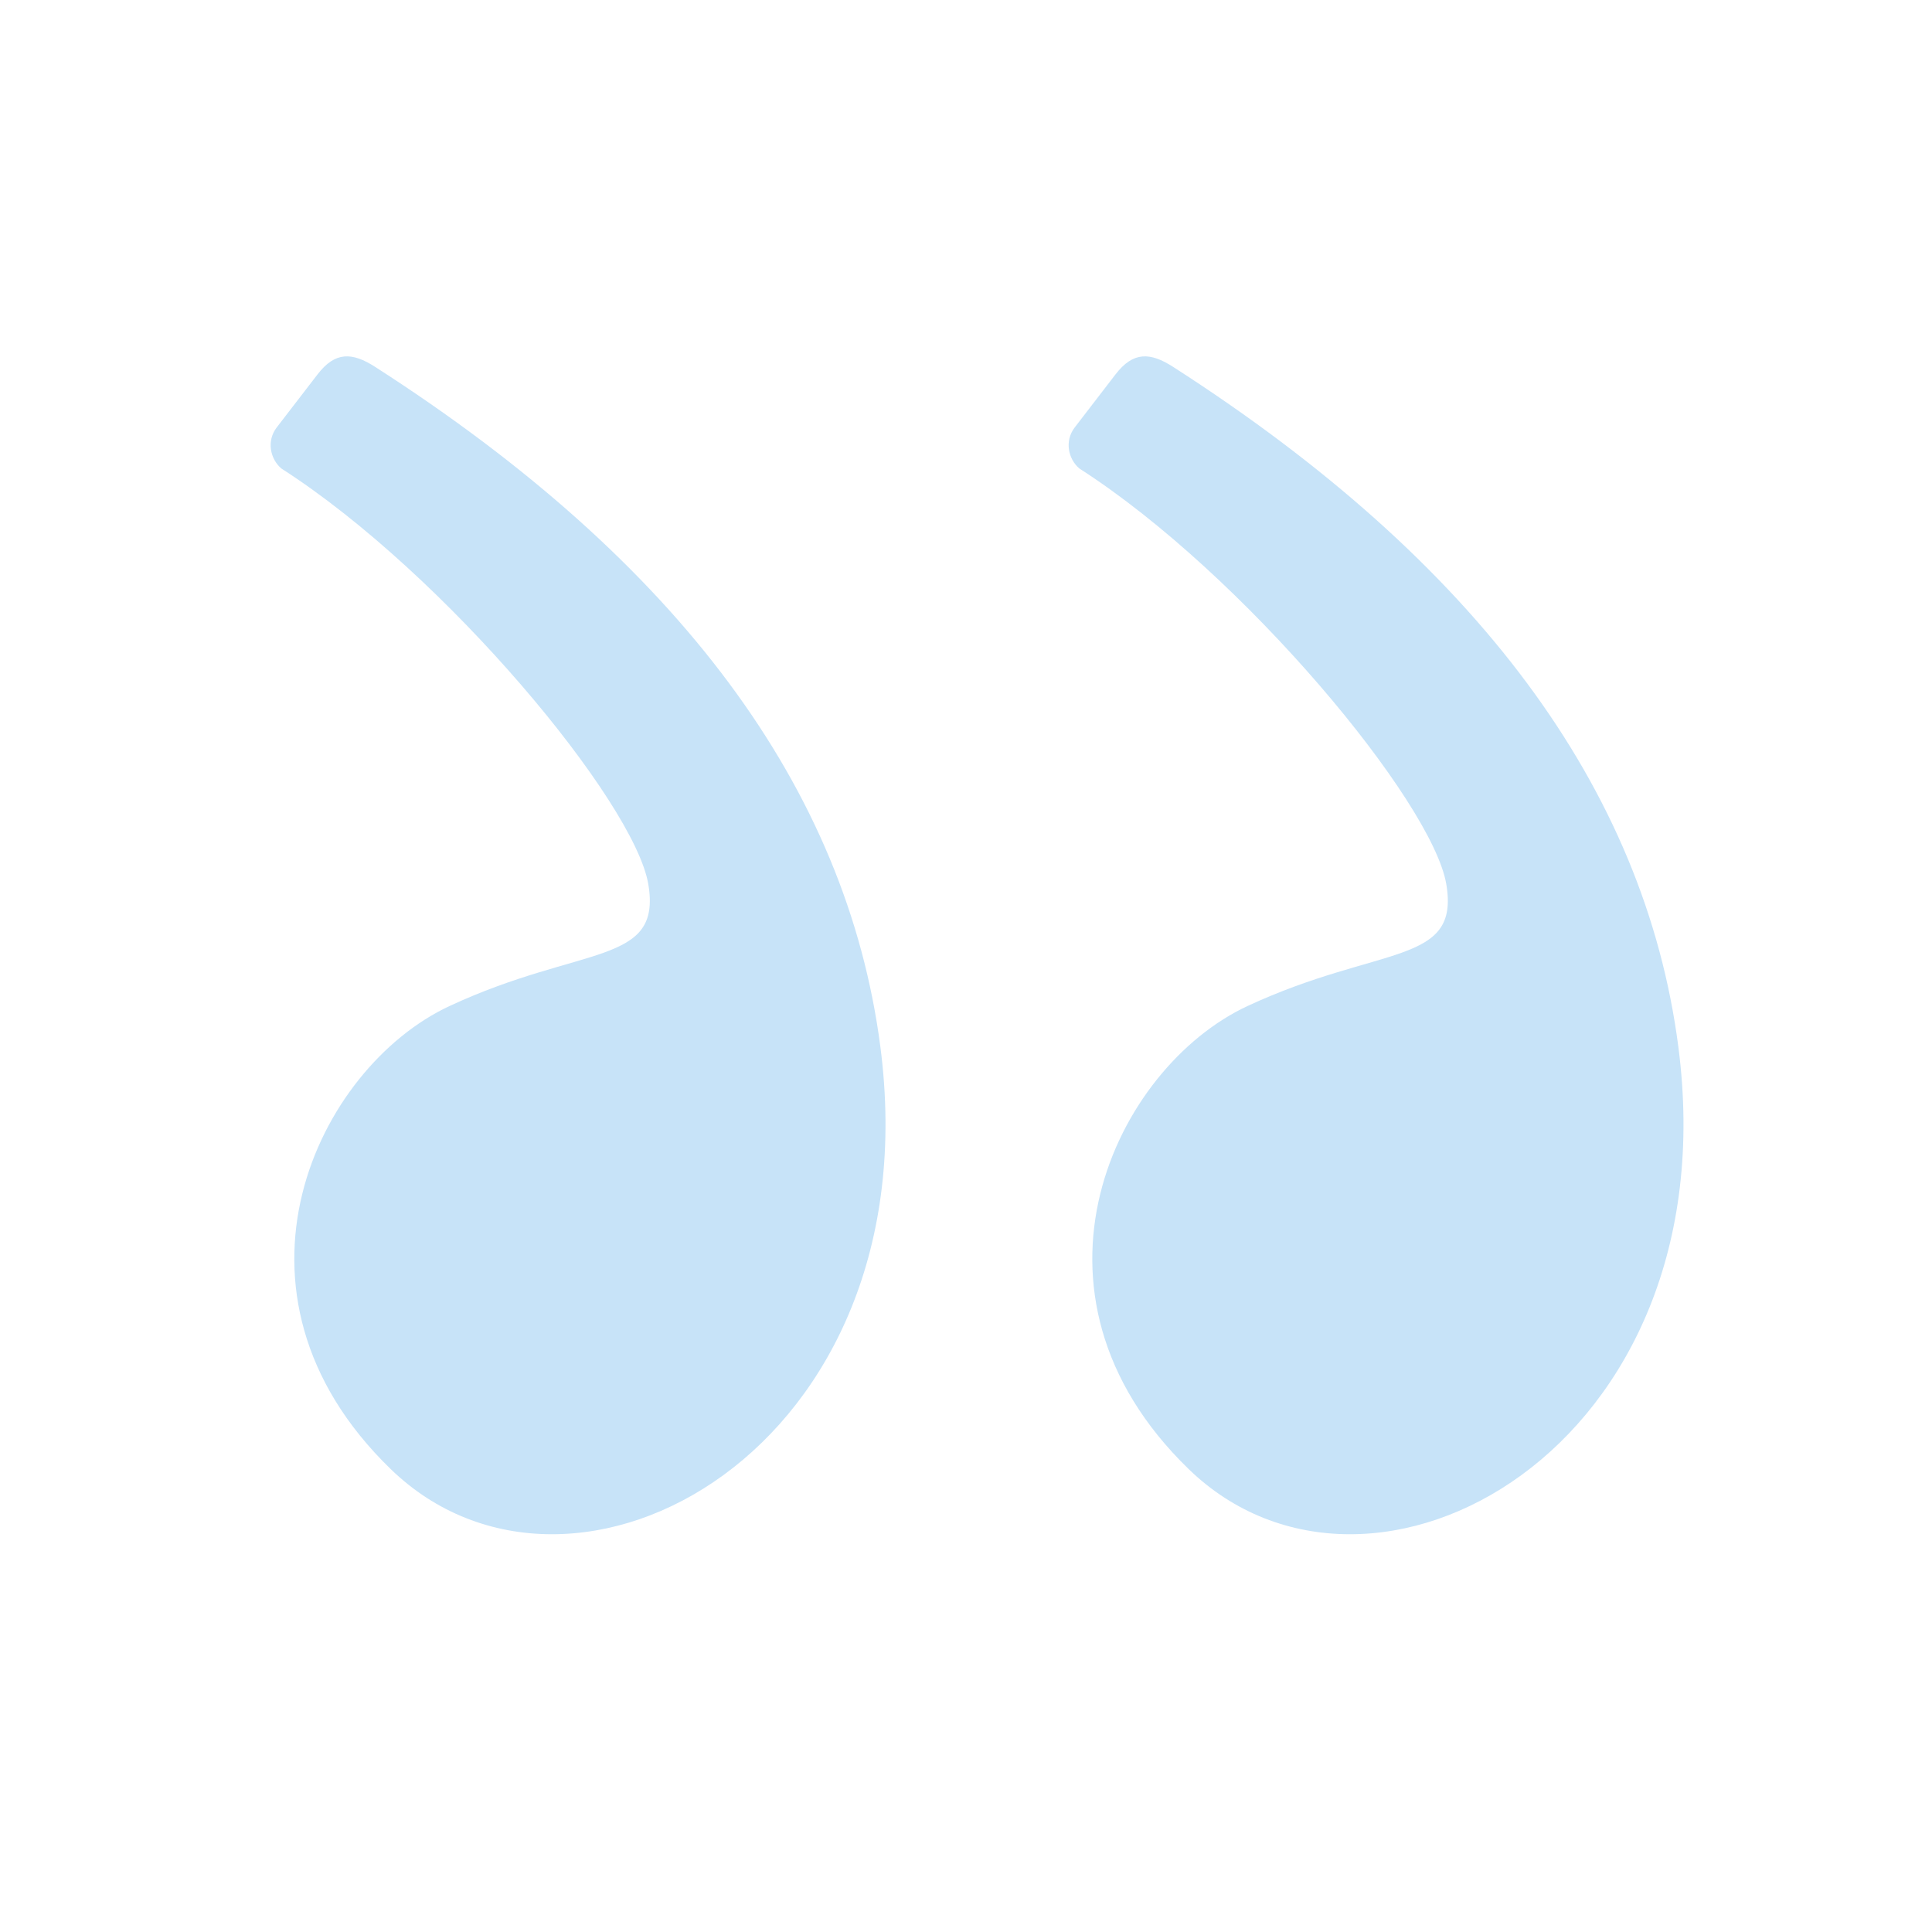 <svg width="90" height="90" viewBox="0 0 90 90" fill="none" xmlns="http://www.w3.org/2000/svg">
<path fill-rule="evenodd" clip-rule="evenodd" d="M54.65 17.092C68.77 26.16 76.614 36.714 78.183 48.755C80.625 67.5 63.862 76.675 55.368 68.431C46.875 60.187 51.966 49.724 58.116 46.864C64.267 44.003 68.028 45 67.372 41.177C66.716 37.355 57.966 26.758 50.279 21.823C49.769 21.389 49.574 20.548 50.066 19.91C50.389 19.49 51.022 18.666 51.966 17.439C52.792 16.366 53.583 16.406 54.65 17.092Z" fill="#C7E3F8"/>
<path fill-rule="evenodd" clip-rule="evenodd" d="M17.477 17.092C31.597 26.16 39.441 36.714 41.01 48.755C43.451 67.5 26.689 76.675 18.195 68.431C9.701 60.187 14.793 49.724 20.943 46.864C27.093 44.003 30.854 45 30.198 41.177C29.542 37.355 20.792 26.758 13.105 21.823C12.595 21.389 12.401 20.548 12.892 19.91C13.215 19.49 13.849 18.666 14.793 17.439C15.618 16.366 16.409 16.406 17.477 17.092Z" fill="#C7E3F8"/>
</svg>

